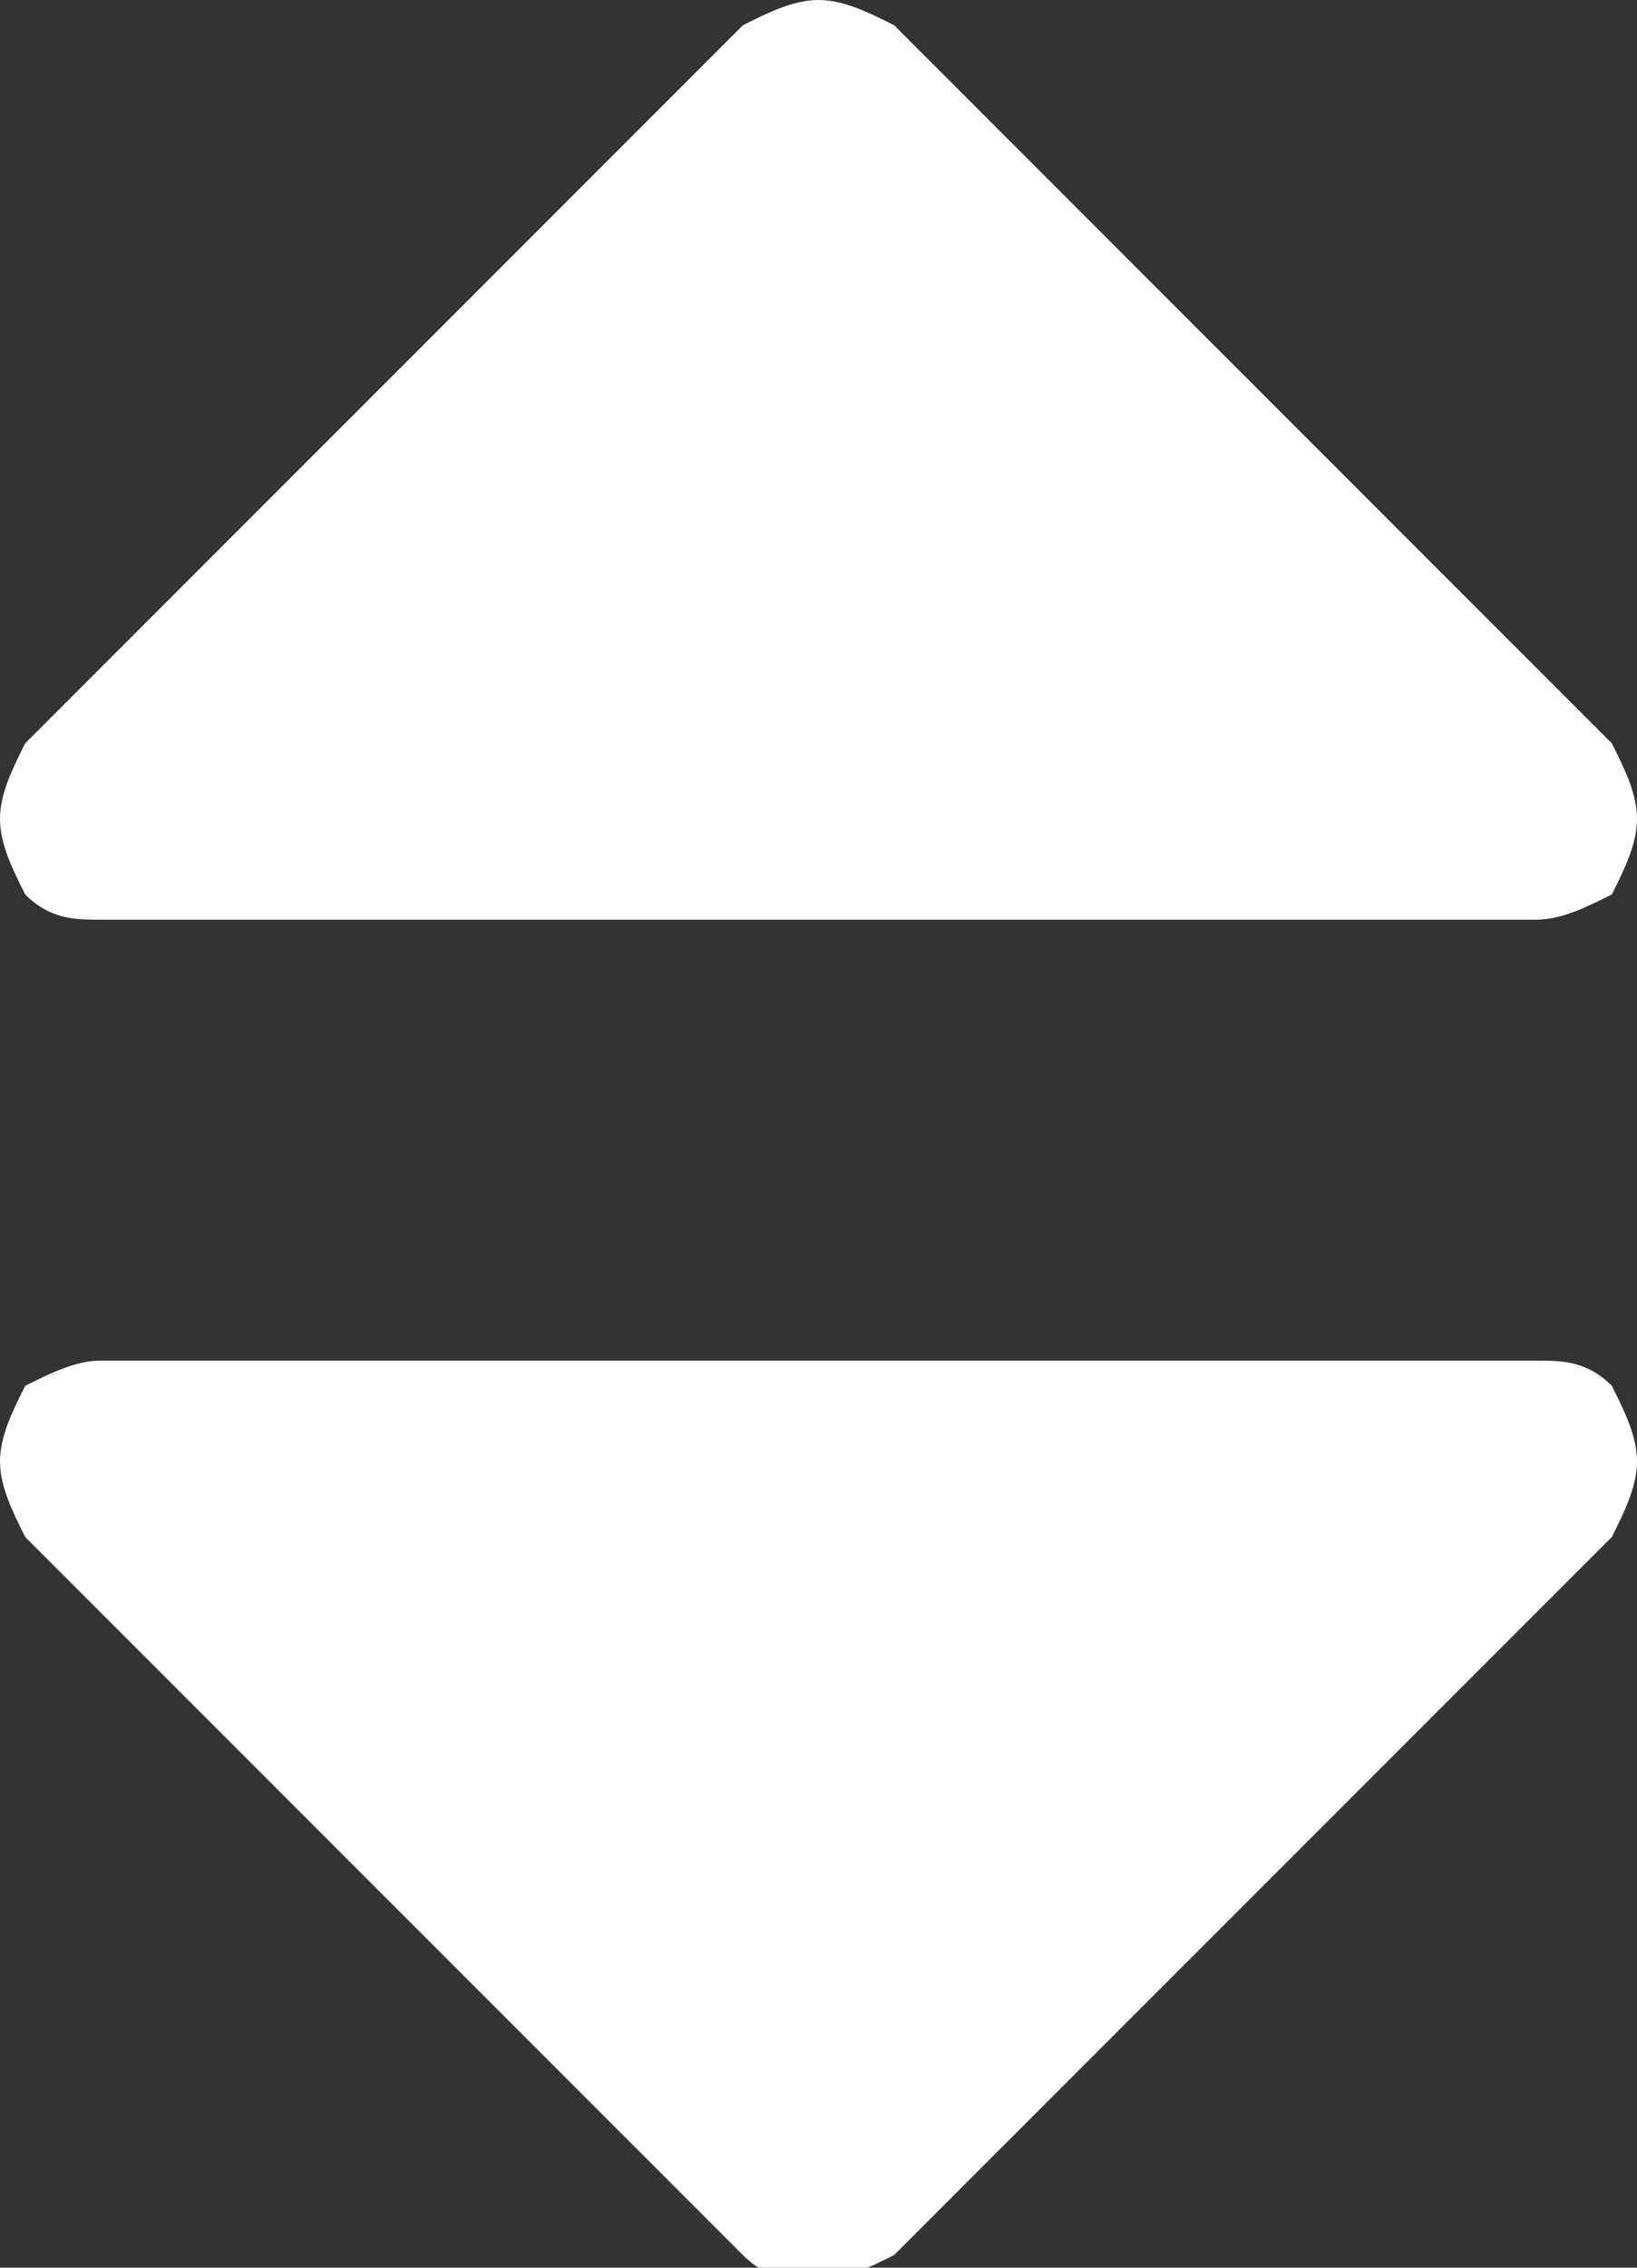 <svg id="Слой_1" xmlns="http://www.w3.org/2000/svg" viewBox="0 0 13 18"><rect x="0" y="0" width="13" height="18" fill="#333333" stroke="none"/><style>.st0{fill:#fff}</style><g id="XMLID_2_"><path id="XMLID_3_" class="st0" d="M12.8 5.9L7.1.2C6.9.1 6.7 0 6.5 0s-.4.1-.6.2L.2 5.9c-.1.2-.2.4-.2.6 0 .2.1.4.2.6.2.2.4.2.6.2h11.4c.2 0 .4-.1.6-.2.1-.2.2-.4.2-.6 0-.2-.1-.4-.2-.6z"/></g><g id="XMLID_1_"><path id="XMLID_4_" class="st0" d="M13 11.6c0-.2-.1-.4-.2-.6-.2-.2-.4-.2-.6-.2H.8c-.2 0-.4.1-.6.2-.1.2-.2.4-.2.6 0 .2.1.4.2.6l5.7 5.7c.2.2.4.2.6.2s.4-.1.6-.2l5.7-5.7c.1-.2.2-.4.2-.6z"/></g></svg>